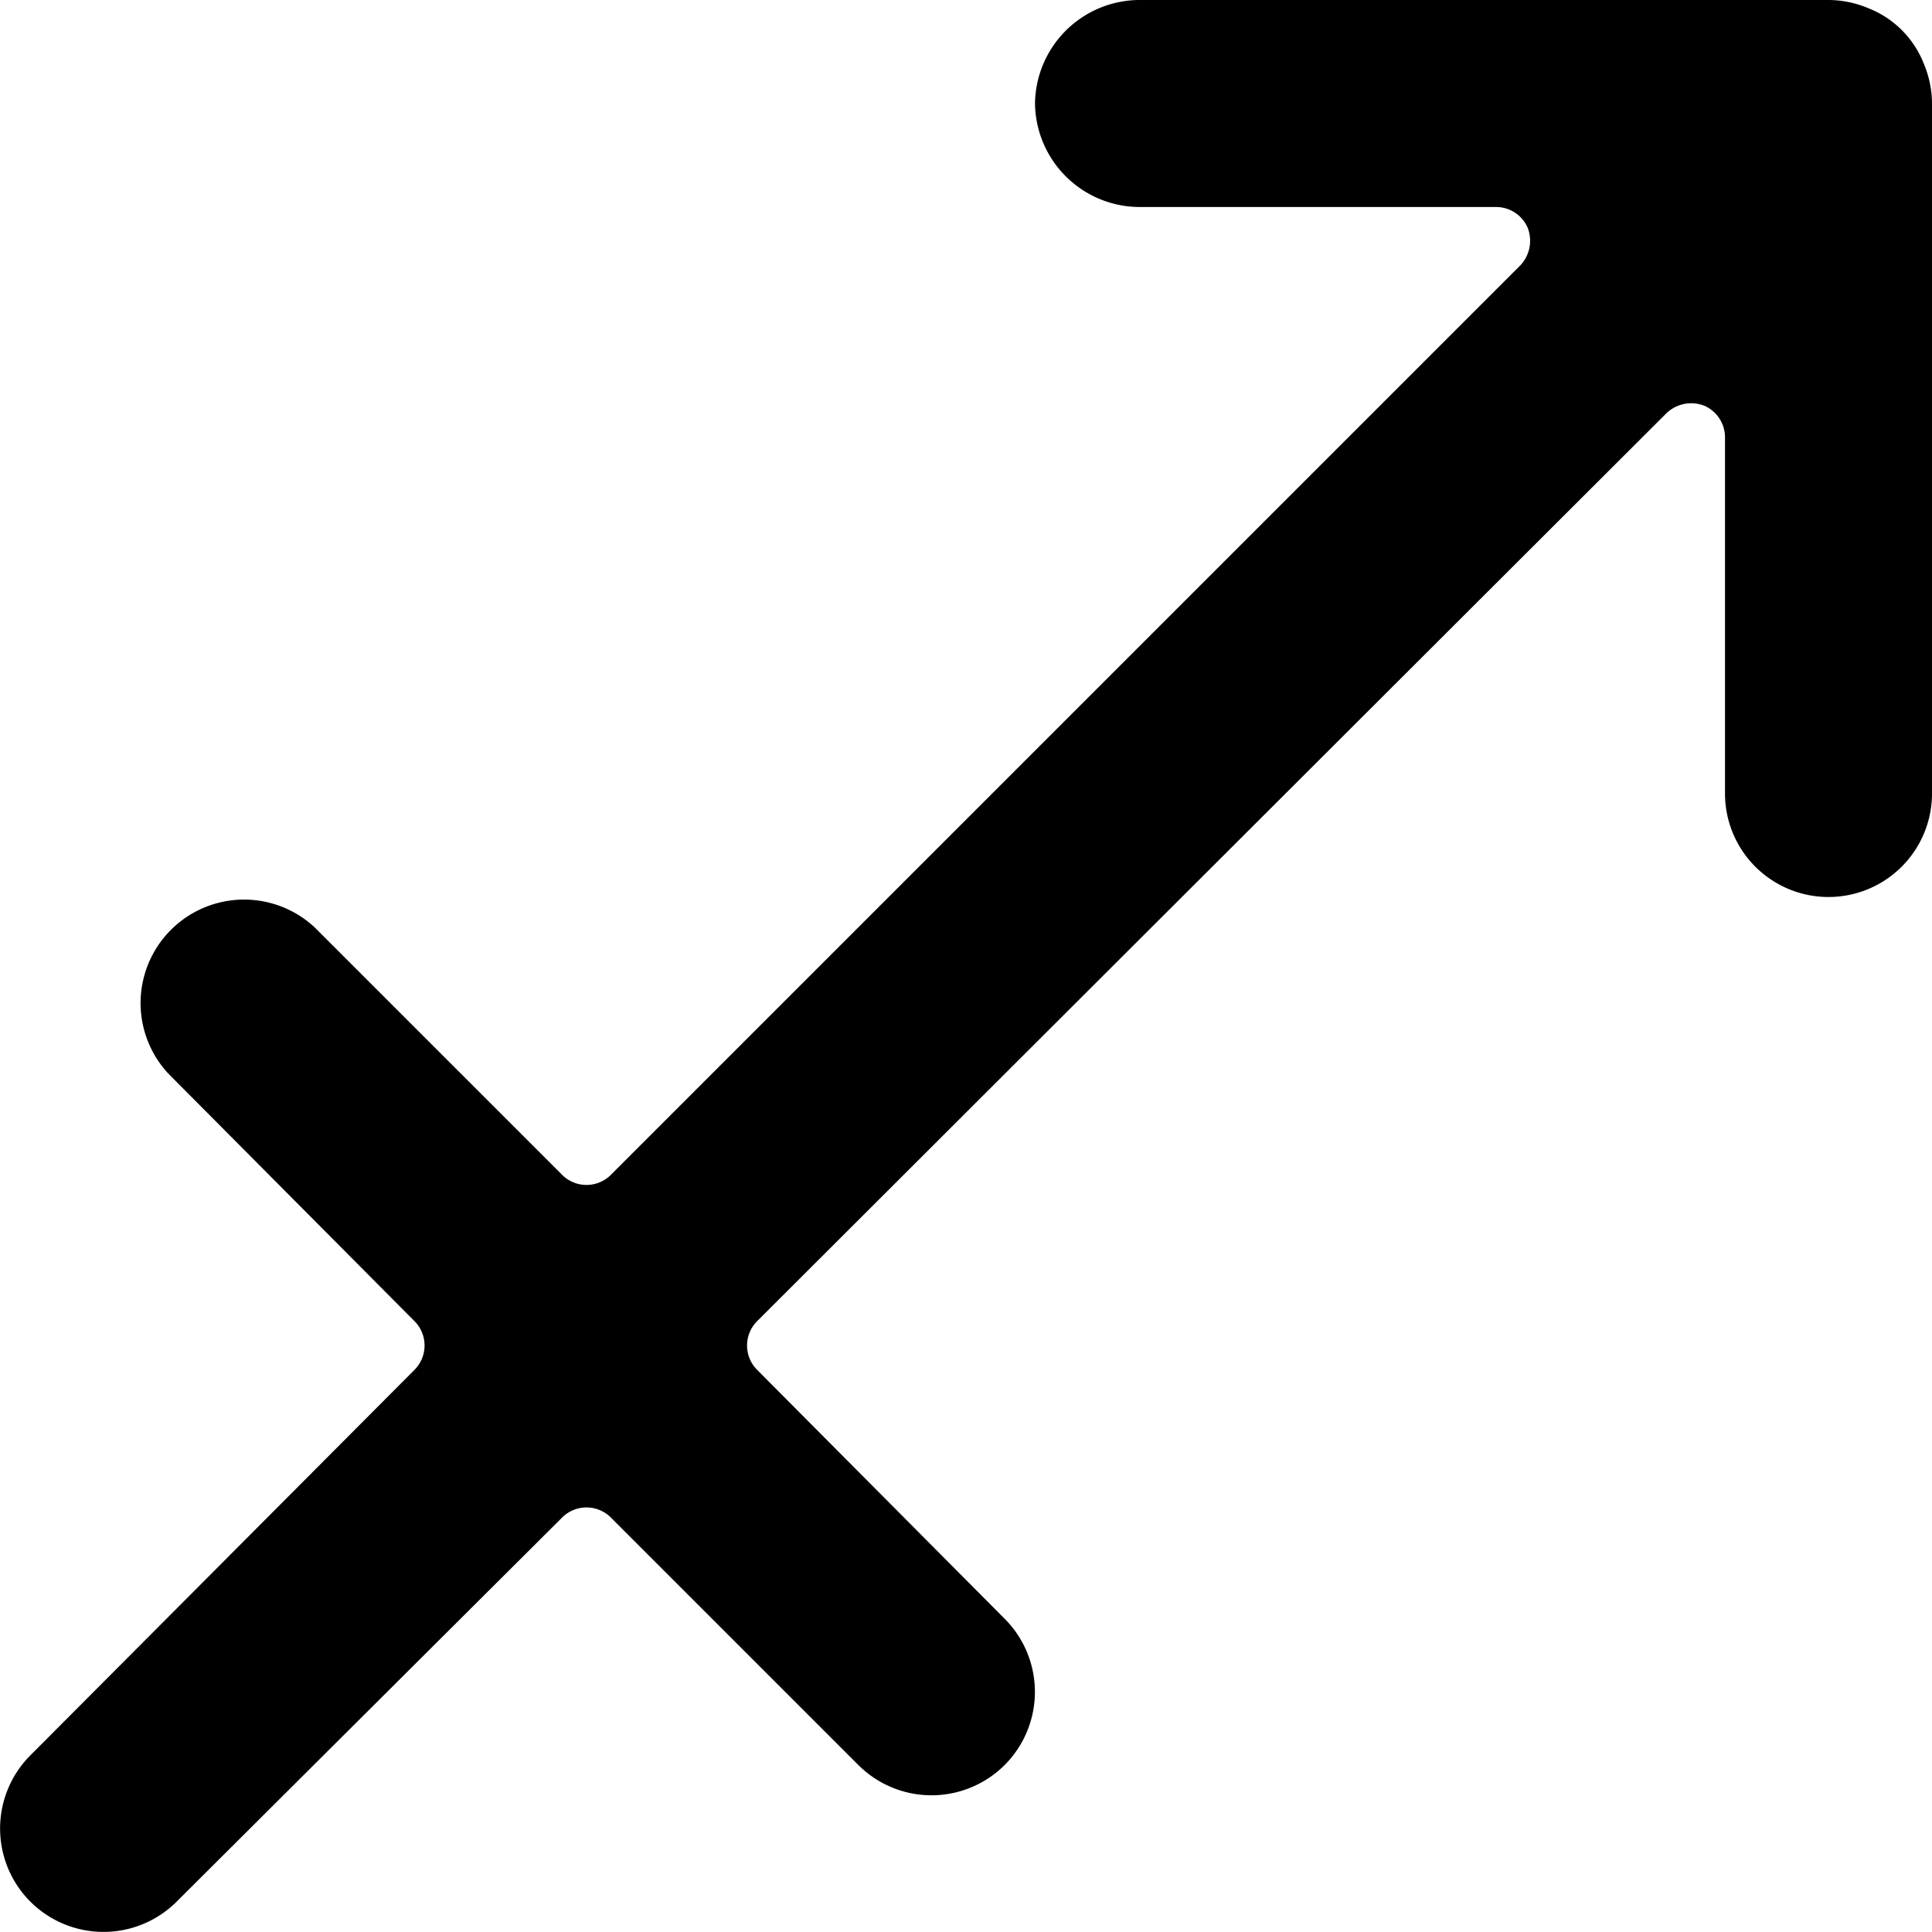<svg xmlns="http://www.w3.org/2000/svg" viewBox="0 0 14 14">
  <path d="M13.94.46a.71.71,0,0,0-.4-.4A.75.75,0,0,0,13.25,0h-5A.76.76,0,0,0,7.5.75a.76.76,0,0,0,.75.75h2.59a.25.25,0,0,1,.23.15.26.26,0,0,1-.06.28L4.43,8.51a.25.25,0,0,1-.36,0L2.28,6.72A.75.75,0,0,0,1.22,7.78L3,9.57a.25.25,0,0,1,0,.36L.22,12.72a.75.75,0,0,0,0,1.06.75.75,0,0,0,1.06,0L4.07,11a.25.25,0,0,1,.36,0l1.79,1.79a.75.75,0,0,0,1.06,0,.75.75,0,0,0,0-1.06L5.49,9.93a.25.25,0,0,1,0-.36L12.07,3a.26.26,0,0,1,.28-.06.25.25,0,0,1,.15.23V5.75a.75.75,0,0,0,1.5,0v-5A.75.75,0,0,0,13.94.46Z" style="fill: #000001"/>
</svg>
